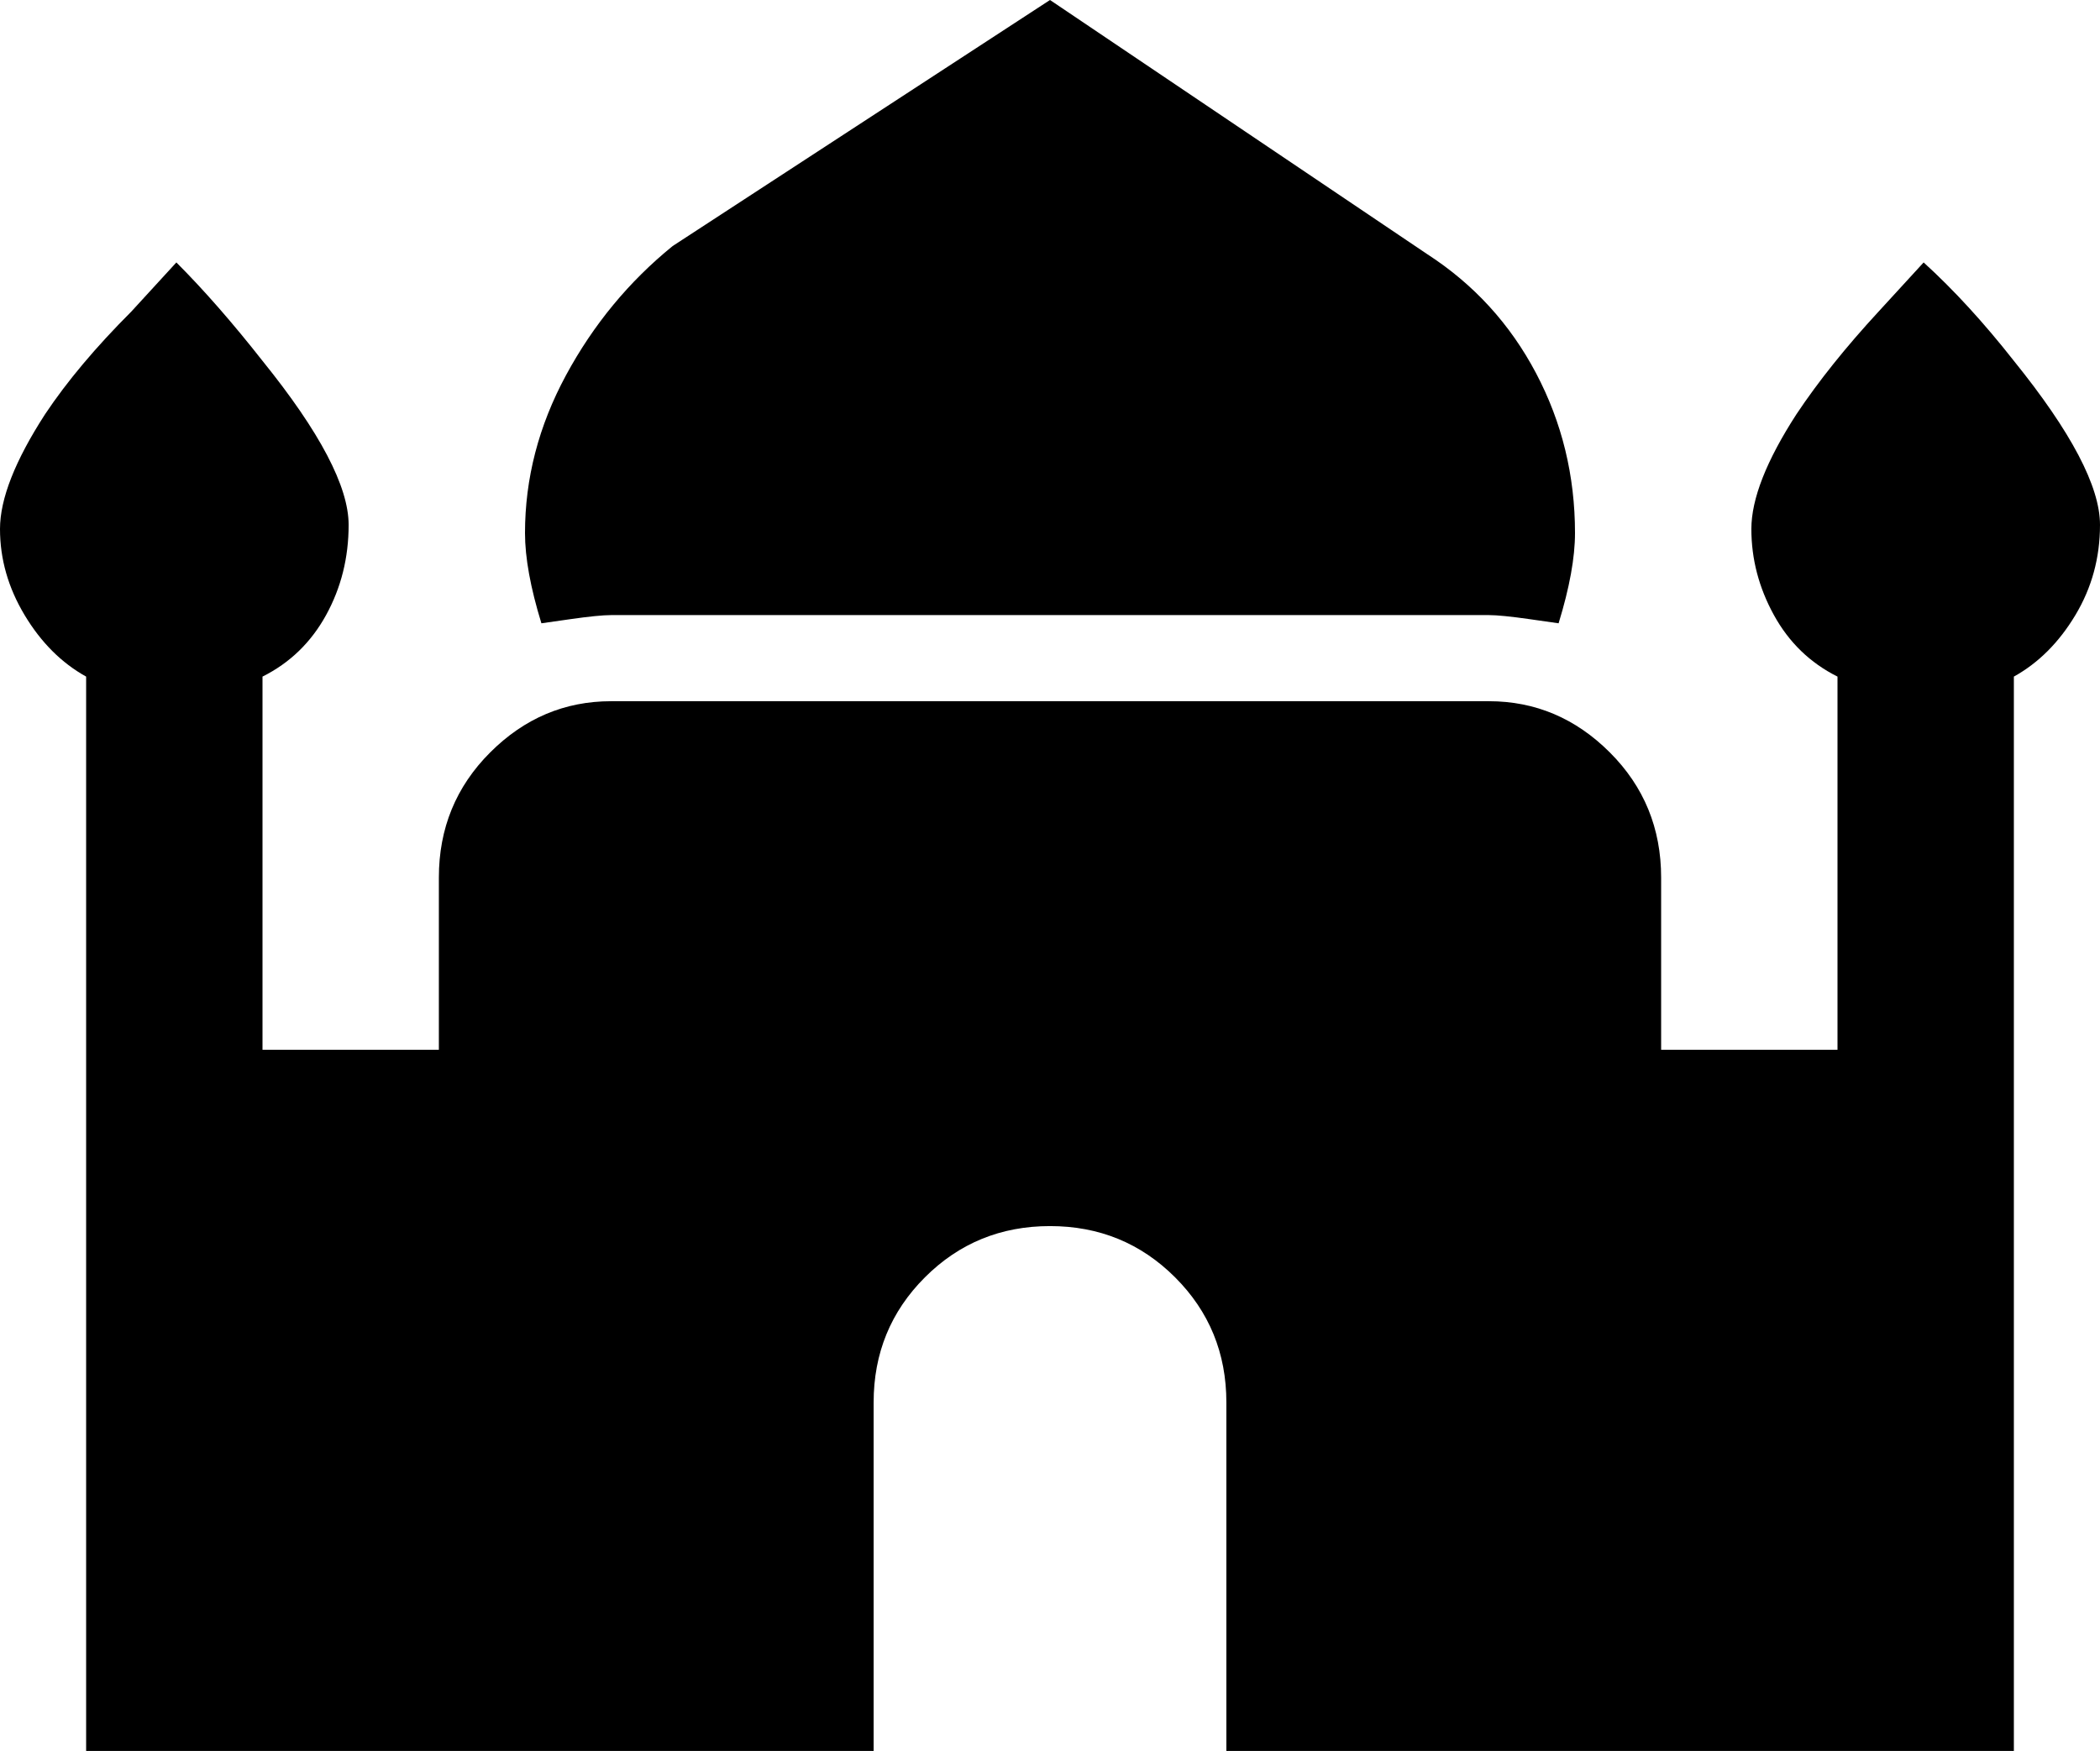 <svg xmlns="http://www.w3.org/2000/svg" viewBox="0 0 512 427">
      <g transform="scale(1 -1) translate(0 -427)">
        <path d="M149 277H363Q366 277 373 276L380 275Q384 288 384 297Q384 318 374.5 336.0Q365 354 348 365L256 427L164 367Q148 354 138.0 335.5Q128 317 128 297Q128 288 132 275L139 276Q146 277 149 277ZM512 299Q512 313 491 339Q480 353 469 363L458 351Q446 338 438 326Q427 309 427.0 298.0Q427 287 432.5 277.0Q438 267 448 262V171H405V213Q405 231 392.5 243.5Q380 256 363 256H149Q132 256 119.5 243.5Q107 231 107 213V171H64V262Q74 267 79.5 277.0Q85 287 85 299Q85 313 64 339Q53 353 43 363L32 351Q19 338 11 326Q0 309 0.0 298.0Q0 287 6.0 277.0Q12 267 21 262V0H213V85Q213 103 225.5 115.5Q238 128 256.0 128.0Q274 128 286.5 115.5Q299 103 299 85V0H491V262Q500 267 506.0 277.0Q512 287 512 299Z" />
      </g>
    </svg>
